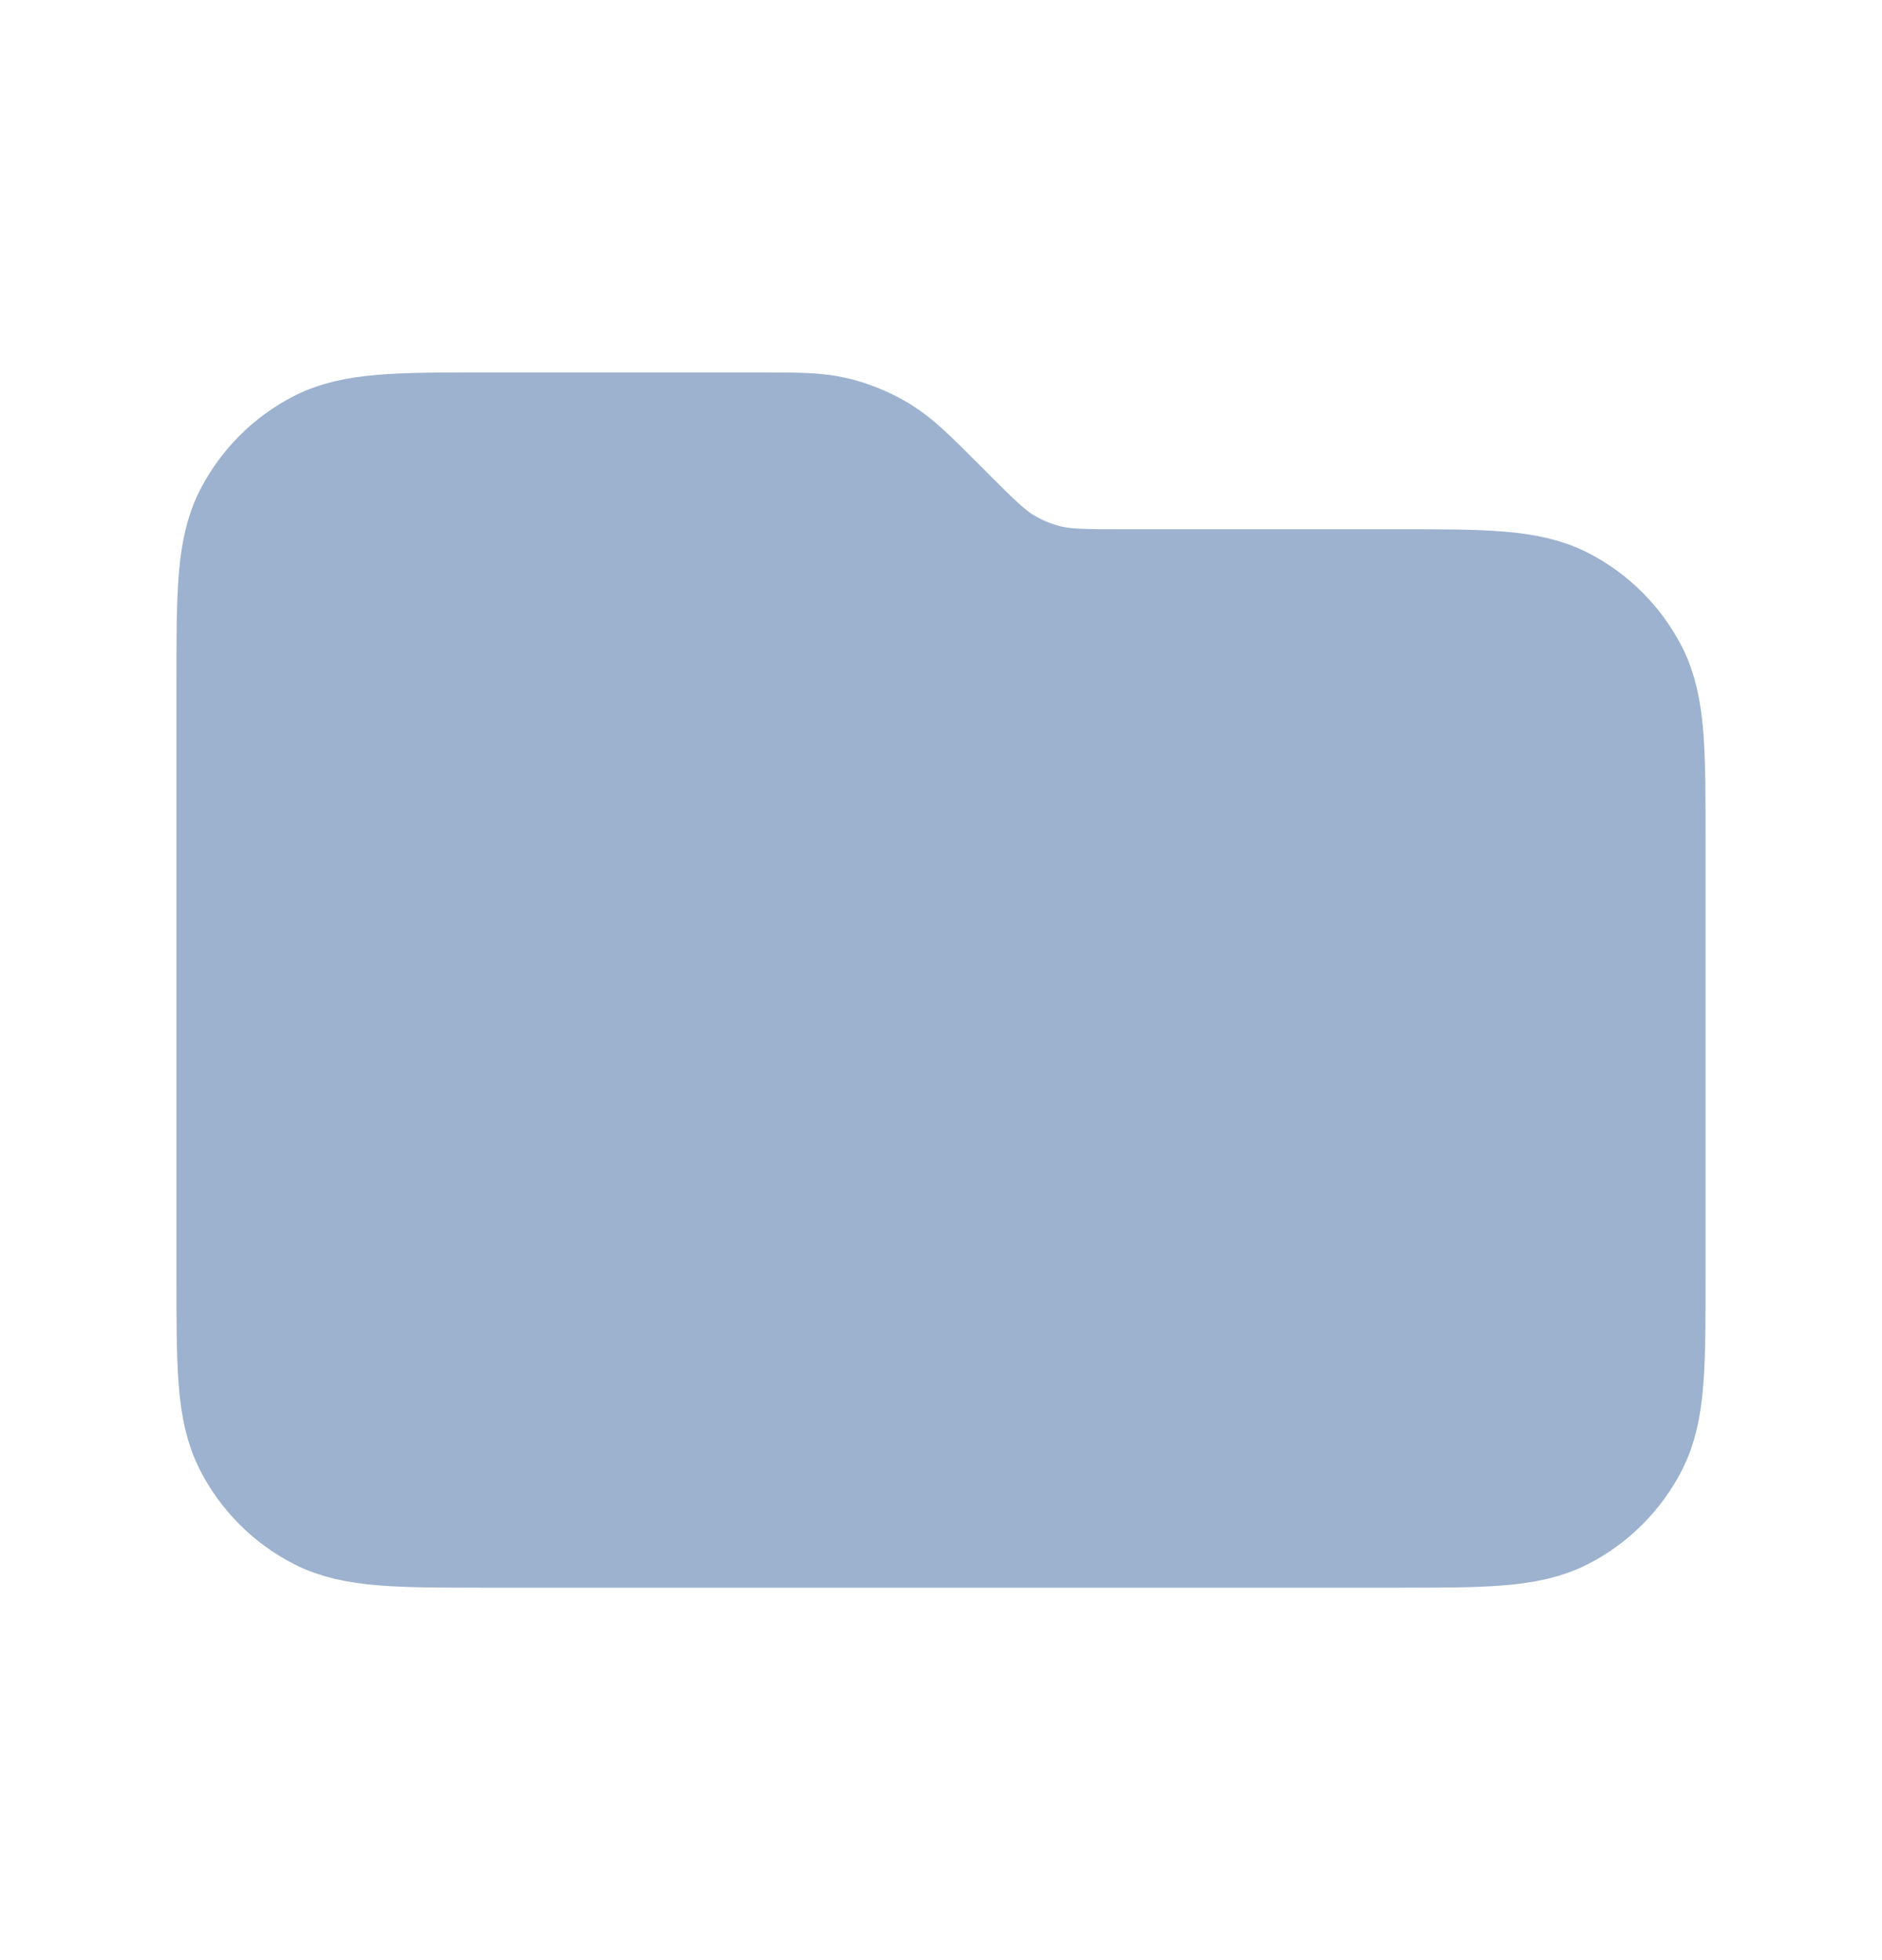 <svg width="24" height="25" viewBox="0 0 24 25" fill="none" xmlns="http://www.w3.org/2000/svg">
<path d="M3 8.7C3 7.58 3 7.02 3.218 6.592C3.41 6.216 3.716 5.91 4.092 5.718C4.52 5.5 5.08 5.5 6.2 5.5H9.675C10.164 5.5 10.408 5.5 10.639 5.555C10.842 5.604 11.038 5.685 11.217 5.795C11.418 5.918 11.591 6.091 11.937 6.437L12.063 6.563C12.409 6.909 12.582 7.082 12.783 7.205C12.962 7.315 13.158 7.396 13.361 7.445C13.592 7.5 13.836 7.5 14.325 7.5H17.8C18.92 7.5 19.48 7.5 19.908 7.718C20.284 7.91 20.59 8.216 20.782 8.592C21 9.02 21 9.58 21 10.7V16.3C21 17.42 21 17.98 20.782 18.408C20.59 18.784 20.284 19.09 19.908 19.282C19.48 19.5 18.92 19.5 17.8 19.5H6.2C5.08 19.5 4.52 19.5 4.092 19.282C3.716 19.09 3.41 18.784 3.218 18.408C3 17.98 3 17.42 3 16.3V8.7Z" fill="#9DB2CE" stroke="#9DB2CE" stroke-width="1.5" stroke-linecap="round" stroke-linejoin="round"/>
</svg>
